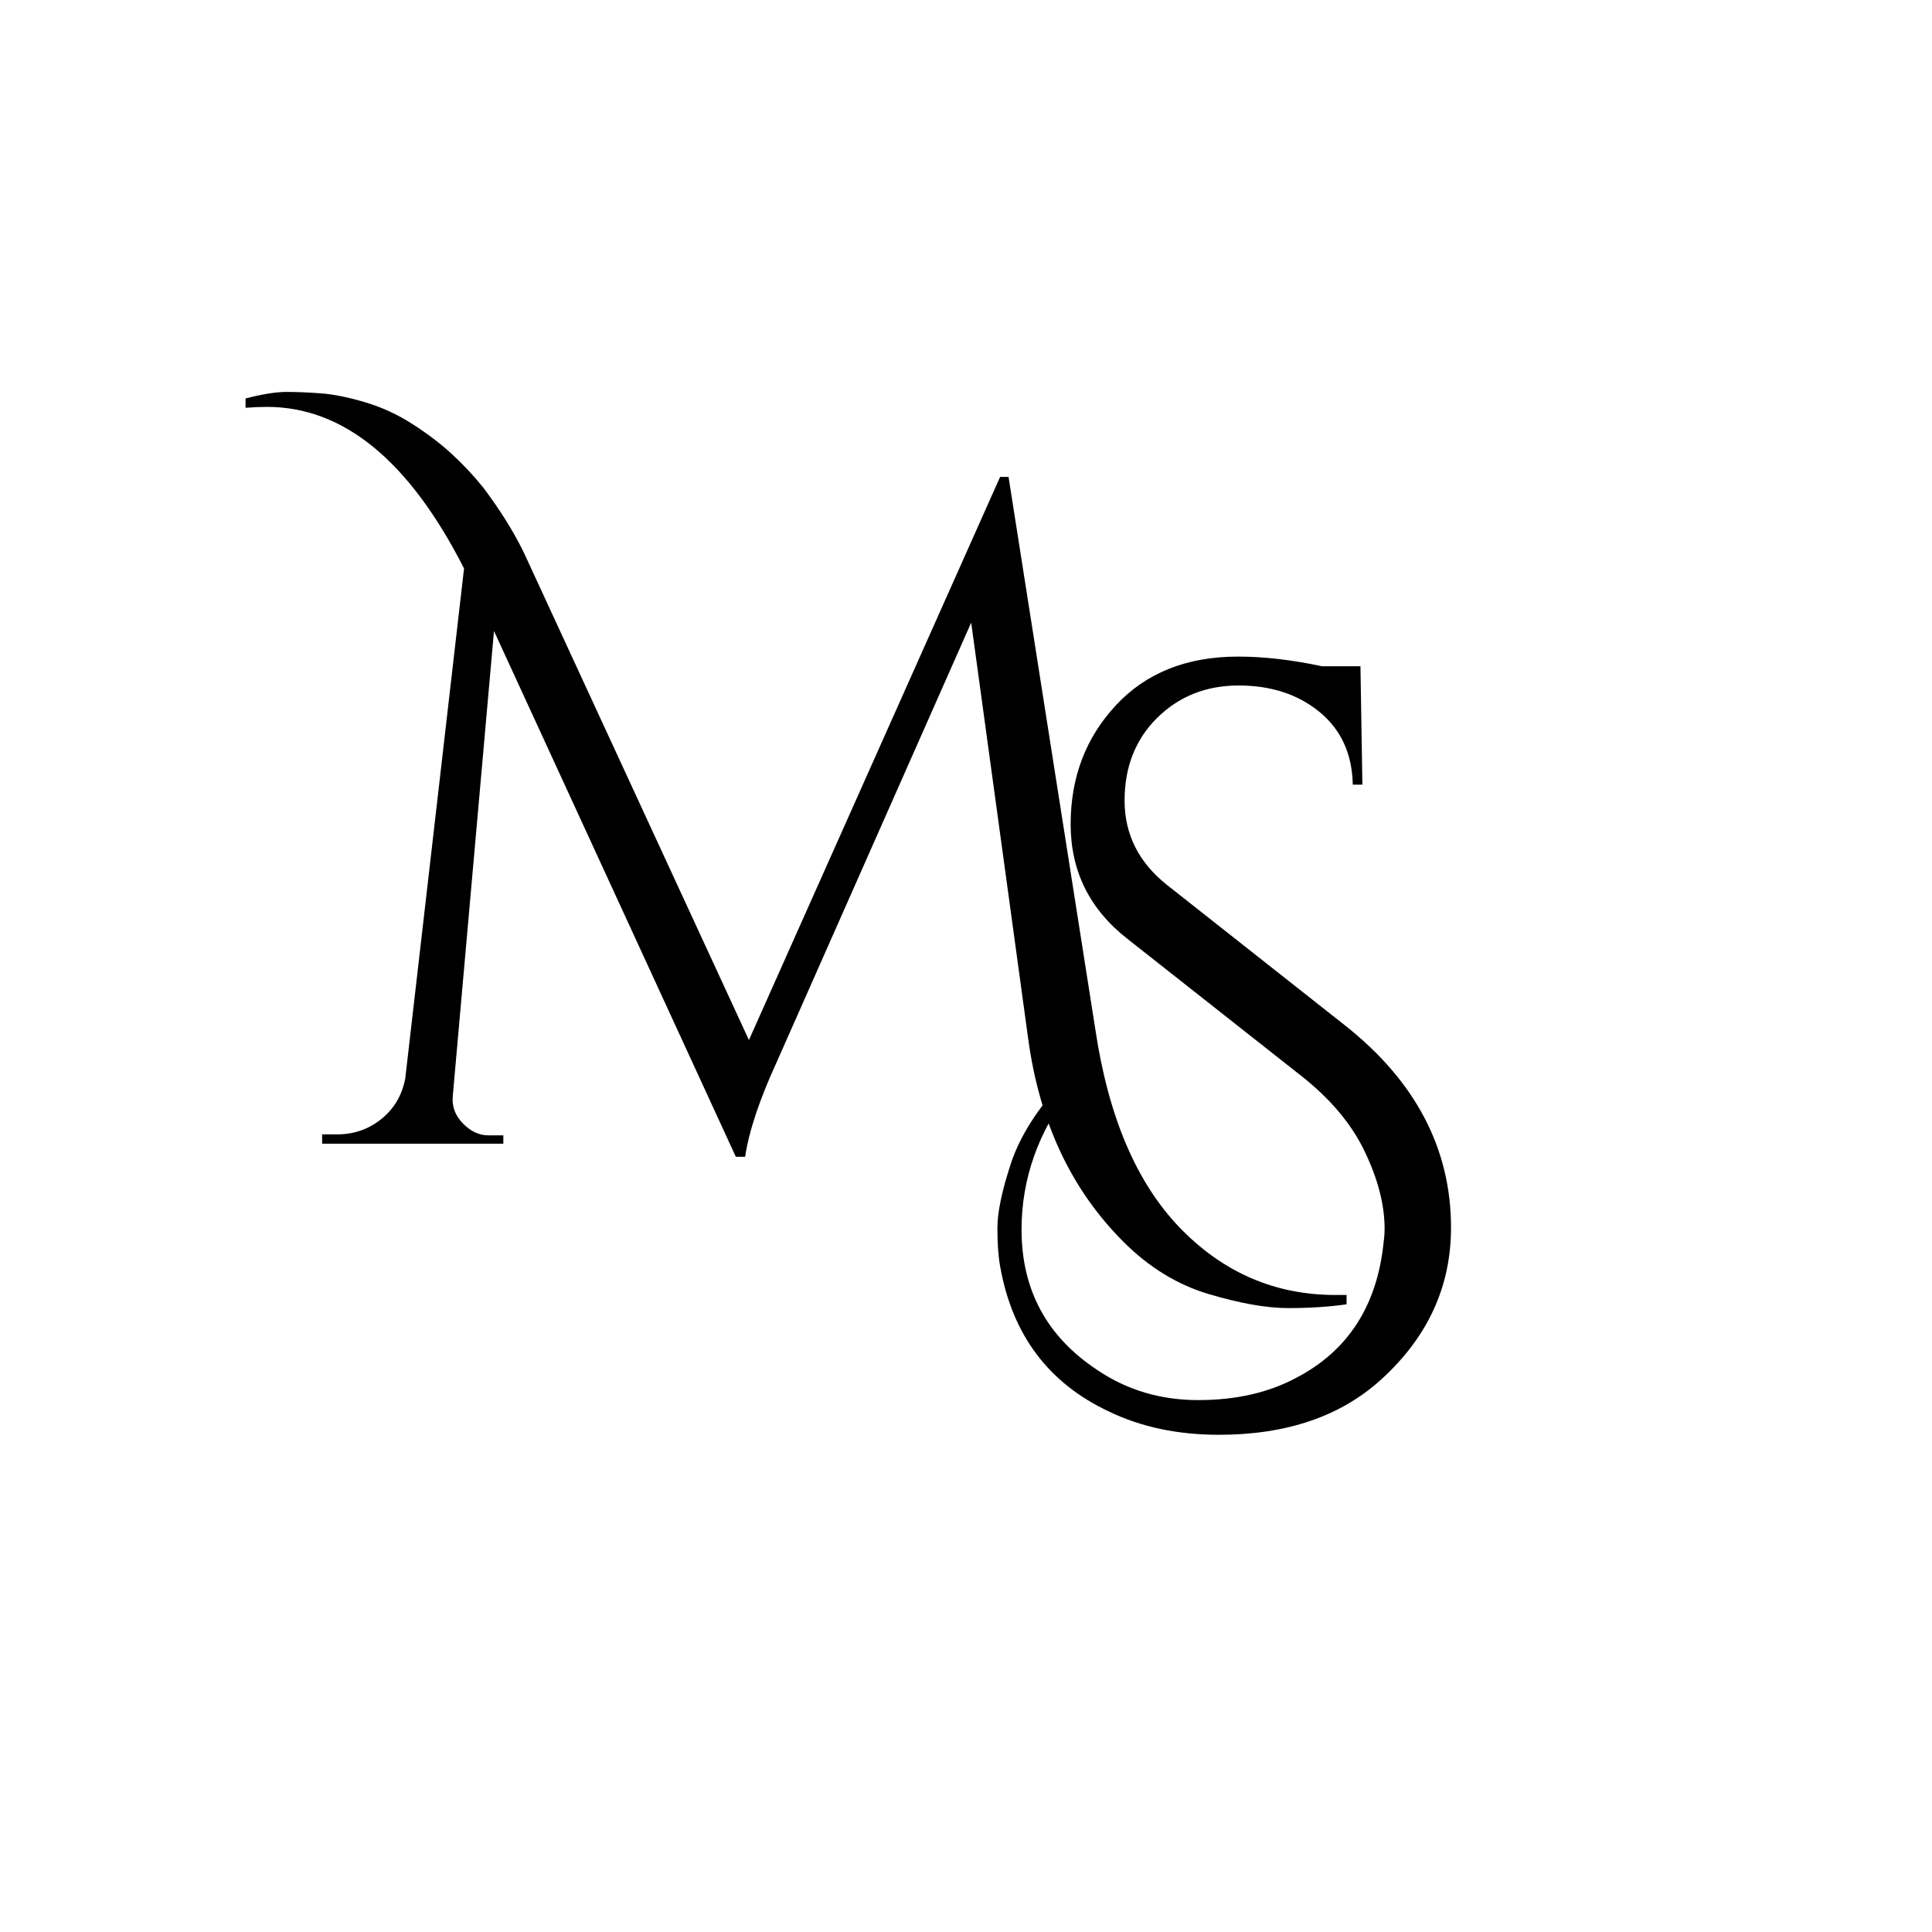 <svg xmlns="http://www.w3.org/2000/svg"
     width="60" height="60" viewBox="0 0 375 375" version="1.2"
     preserveAspectRatio="xMidYMid meet">
  
  <g fill="#000000" stroke="none">
    <g transform="translate(185.75, 260.913)">
      <path d="M 22.25 -49.719 C 15.77 -41.25 12.531 -32.094 12.531 -22.25
               C 12.531 -10.531 17.453 -1.43 27.297 5.047
               C 33.023 8.91 39.535 10.844 46.828 10.844
               C 54.117 10.844 60.441 9.41 65.797 6.547
               C 75.891 1.305 81.562 -7.477 82.812 -19.812
               C 82.938 -20.688 83 -21.562 83 -22.438
               C 83 -27.039 81.719 -32.02 79.156 -37.375
               C 76.602 -42.738 72.461 -47.664 66.734 -52.156
               L 33.078 -78.688
               C 25.734 -84.426 22.062 -91.844 22.062 -100.938
               C 22.062 -110.031 24.988 -117.723 30.844 -124.016
               C 36.695 -130.316 44.609 -133.469 54.578 -133.469
               C 59.566 -133.469 64.988 -132.844 70.844 -131.594
               L 78.312 -131.594 L 78.688 -108.609
               L 76.828 -108.609
               C 76.703 -114.586 74.551 -119.289 70.375 -122.719
               C 66.195 -126.145 60.961 -127.859 54.672 -127.859
               C 48.379 -127.859 43.113 -125.77 38.875 -121.594
               C 34.645 -117.414 32.531 -112.055 32.531 -105.516
               C 32.531 -98.973 35.27 -93.52 40.75 -89.156
               L 75.328 -61.875
               C 89.035 -51.031 95.891 -37.945 95.891 -22.625
               C 95.891 -11.156 91.344 -1.305 82.25 6.922
               C 74.395 14.023 63.926 17.578 50.844 17.578
               C 42.863 17.578 35.758 16.078 29.531 13.078
               C 17.82 7.598 10.781 -1.742 8.406 -14.953
               C 8.031 -16.941 7.844 -19.461 7.844 -22.516
               C 7.844 -25.578 8.711 -29.754 10.453 -35.047
               C 12.203 -40.336 15.57 -45.664 20.562 -51.031 Z"/>
    </g>

    <g transform="translate(59.805, 221.995)">
      <path d="M 199.391 29.359
               C 200.117 29.359 200.844 29.359 201.562 29.359
               L 201.562 31.172
               C 198.176 31.66 194.398 31.906 190.234 31.906
               C 186.066 31.906 180.93 31 174.828 29.188
               C 168.723 27.375 163.195 23.988 158.25 19.031
               C 148.094 8.883 141.926 -4.285 139.75 -20.484
               L 128.703 -101.141
               L 91 -15.953
               C 87.613 -8.578 85.555 -2.414 84.828 2.531
               L 83.016 2.531
               L 36.078 -99.516
               L 28.094 -9.422
               C 27.852 -7.367 28.488 -5.555 30 -3.984
               C 31.508 -2.41 33.172 -1.625 34.984 -1.625
               L 37.891 -1.625
               L 37.891 0
               L 2.719 0
               L 2.719 -1.812
               L 5.625 -1.812
               C 8.883 -1.812 11.75 -2.805 14.219 -4.797
               C 16.695 -6.797 18.242 -9.426 18.859 -12.688
               L 30.266 -111.656
               C 19.629 -132.562 6.883 -143.016 -7.969 -143.016
               C -9.301 -143.016 -10.691 -142.957 -12.141 -142.844
               L -12.141 -144.656
               C -8.879 -145.5 -6.223 -145.922 -4.172 -145.922
               C -2.117 -145.922 0.113 -145.828 2.531 -145.641
               C 4.945 -145.461 7.785 -144.891 11.047 -143.922
               C 14.316 -142.953 17.398 -141.531 20.297 -139.656
               C 23.203 -137.789 25.738 -135.859 27.906 -133.859
               C 30.082 -131.867 32.141 -129.664 34.078 -127.25
               C 37.336 -122.895 39.938 -118.723 41.875 -114.734
               L 85.562 -20.125
               L 134.312 -129.422
               L 135.953 -129.422
               L 152.812 -22.109
               C 155.344 -5.191 160.805 7.613 169.203 16.312
               C 177.609 25.008 187.672 29.359 199.391 29.359 Z"/>
    </g>
  </g>
</svg>